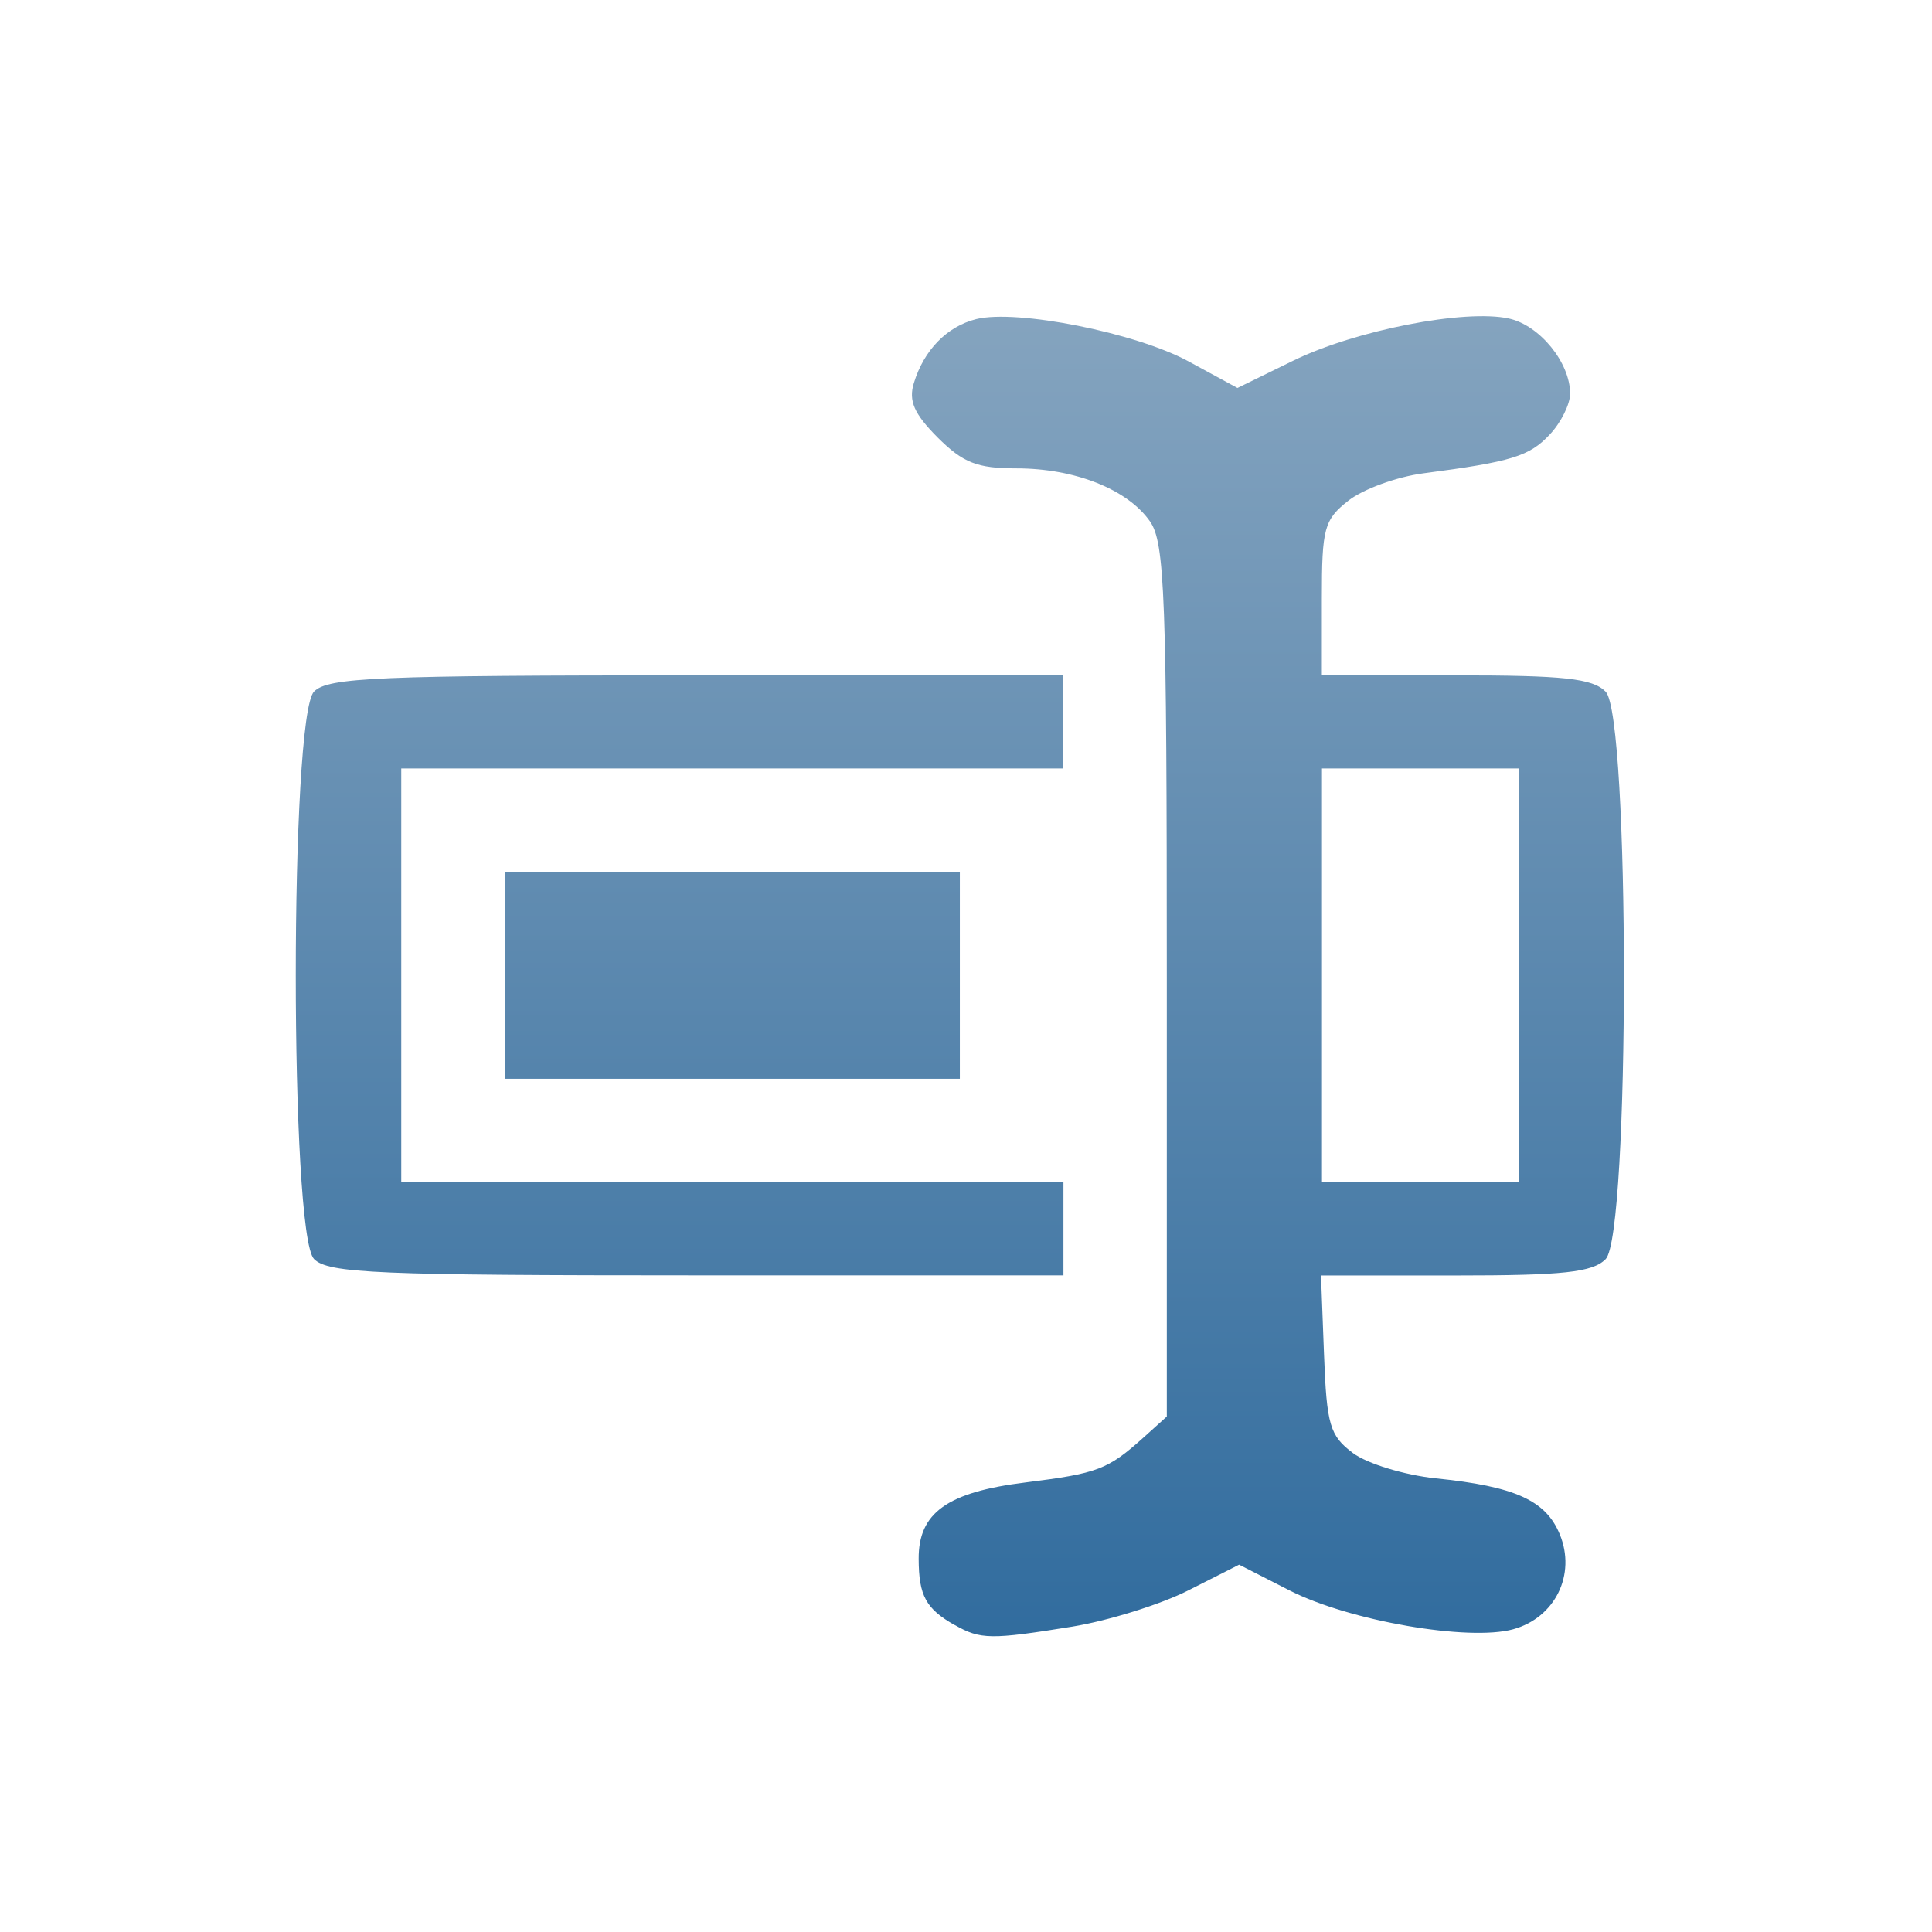 <svg xmlns="http://www.w3.org/2000/svg" width="16" height="16" version="1.1">
 <defs>
   <style id="current-color-scheme" type="text/css">
   .ColorScheme-Text { color: #939597; } .ColorScheme-Highlight { color:#5294e2; }
  </style>
  <linearGradient id="arrongin" x1="0%" x2="0%" y1="0%" y2="100%">
   <stop offset="0%" style="stop-color:#dd9b44; stop-opacity:1"/>
   <stop offset="100%" style="stop-color:#ad6c16; stop-opacity:1"/>
  </linearGradient>
  <linearGradient id="aurora" x1="0%" x2="0%" y1="0%" y2="100%">
   <stop offset="0%" style="stop-color:#09D4DF; stop-opacity:1"/>
   <stop offset="100%" style="stop-color:#9269F4; stop-opacity:1"/>
  </linearGradient>
  <linearGradient id="cyberneon" x1="0%" x2="0%" y1="0%" y2="100%">
    <stop offset="0" style="stop-color:#0abdc6; stop-opacity:1"/>
    <stop offset="1" style="stop-color:#ea00d9; stop-opacity:1"/>
  </linearGradient>
  <linearGradient id="fitdance" x1="0%" x2="0%" y1="0%" y2="100%">
   <stop offset="0%" style="stop-color:#1AD6AB; stop-opacity:1"/>
   <stop offset="100%" style="stop-color:#329DB6; stop-opacity:1"/>
  </linearGradient>
  <linearGradient id="oomox" x1="0%" x2="0%" y1="0%" y2="100%">
   <stop offset="0%" style="stop-color:#85a4bf; stop-opacity:1"/>
   <stop offset="100%" style="stop-color:#316c9e; stop-opacity:1"/>
  </linearGradient>
  <linearGradient id="rainblue" x1="0%" x2="0%" y1="0%" y2="100%">
   <stop offset="0%" style="stop-color:#00F260; stop-opacity:1"/>
   <stop offset="100%" style="stop-color:#0575E6; stop-opacity:1"/>
  </linearGradient>
  <linearGradient id="sunrise" x1="0%" x2="0%" y1="0%" y2="100%">
   <stop offset="0%" style="stop-color: #FF8501; stop-opacity:1"/>
   <stop offset="100%" style="stop-color: #FFCB01; stop-opacity:1"/>
  </linearGradient>
  <linearGradient id="telinkrin" x1="0%" x2="0%" y1="0%" y2="100%">
   <stop offset="0%" style="stop-color: #b2ced6; stop-opacity:1"/>
   <stop offset="100%" style="stop-color: #6da5b7; stop-opacity:1"/>
  </linearGradient>
  <linearGradient id="60spsycho" x1="0%" x2="0%" y1="0%" y2="100%">
   <stop offset="0%" style="stop-color: #df5940; stop-opacity:1"/>
   <stop offset="25%" style="stop-color: #d8d15f; stop-opacity:1"/>
   <stop offset="50%" style="stop-color: #e9882a; stop-opacity:1"/>
   <stop offset="100%" style="stop-color: #279362; stop-opacity:1"/>
  </linearGradient>
  <linearGradient id="90ssummer" x1="0%" x2="0%" y1="0%" y2="100%">
   <stop offset="0%" style="stop-color: #f618c7; stop-opacity:1"/>
   <stop offset="20%" style="stop-color: #94ffab; stop-opacity:1"/>
   <stop offset="50%" style="stop-color: #fbfd54; stop-opacity:1"/>
   <stop offset="100%" style="stop-color: #0f83ae; stop-opacity:1"/>
  </linearGradient>
 </defs>
 <path fill="url(#oomox)" class="ColorScheme-Text" d="M 7.906,13.458 C 7.668,13.323 7.609,13.215 7.608,12.91 7.606,12.528 7.845,12.357 8.493,12.277 9.091,12.202 9.174,12.171 9.47,11.905 L 9.663,11.731 V 8.124 c 0,-3.196 -0.016,-3.63 -0.14,-3.807 C 9.337,4.052 8.901,3.879 8.417,3.879 8.092,3.879 7.976,3.833 7.765,3.623 7.57,3.427 7.523,3.32 7.568,3.173 7.651,2.9 7.842,2.704 8.084,2.643 8.419,2.559 9.408,2.756 9.845,2.994 L 10.248,3.213 10.71,2.987 c 0.515,-0.252 1.422,-0.429 1.786,-0.349 0.255,0.056 0.507,0.365 0.507,0.622 0,0.087 -0.075,0.239 -0.168,0.338 -0.169,0.181 -0.315,0.226 -1.047,0.322 -0.221,0.029 -0.5,0.131 -0.621,0.226 -0.201,0.158 -0.22,0.228 -0.22,0.81 V 5.593 h 1.108 c 0.893,0 1.134,0.025 1.242,0.135 0.202,0.202 0.202,4.498 0,4.7 -0.109,0.109 -0.35,0.135 -1.246,0.135 h -1.111 l 0.025,0.655 c 0.022,0.585 0.048,0.672 0.24,0.816 0.118,0.088 0.427,0.182 0.685,0.209 0.657,0.067 0.911,0.182 1.027,0.463 0.138,0.333 -0.038,0.691 -0.386,0.787 -0.369,0.101 -1.353,-0.069 -1.848,-0.32 L 10.262,12.958 9.843,13.17 C 9.613,13.287 9.179,13.422 8.88,13.471 8.204,13.58 8.12,13.579 7.906,13.457 Z M 12.576,8.077 V 6.364 H 11.762 10.948 v 1.713 1.713 h 0.814 0.814 z M 2.601,10.427 c -0.202,-0.202 -0.202,-4.498 0,-4.7 C 2.718,5.61 3.125,5.593 5.771,5.593 H 8.806 V 5.978 6.364 H 6.064 3.323 v 1.713 1.713 h 2.742 2.742 v 0.386 0.386 H 5.771 c -2.645,0 -3.053,-0.017 -3.17,-0.135 z M 4.18,8.077 V 7.22 H 6.064 7.949 V 8.077 8.934 H 6.064 4.18 Z"/>
</svg>
